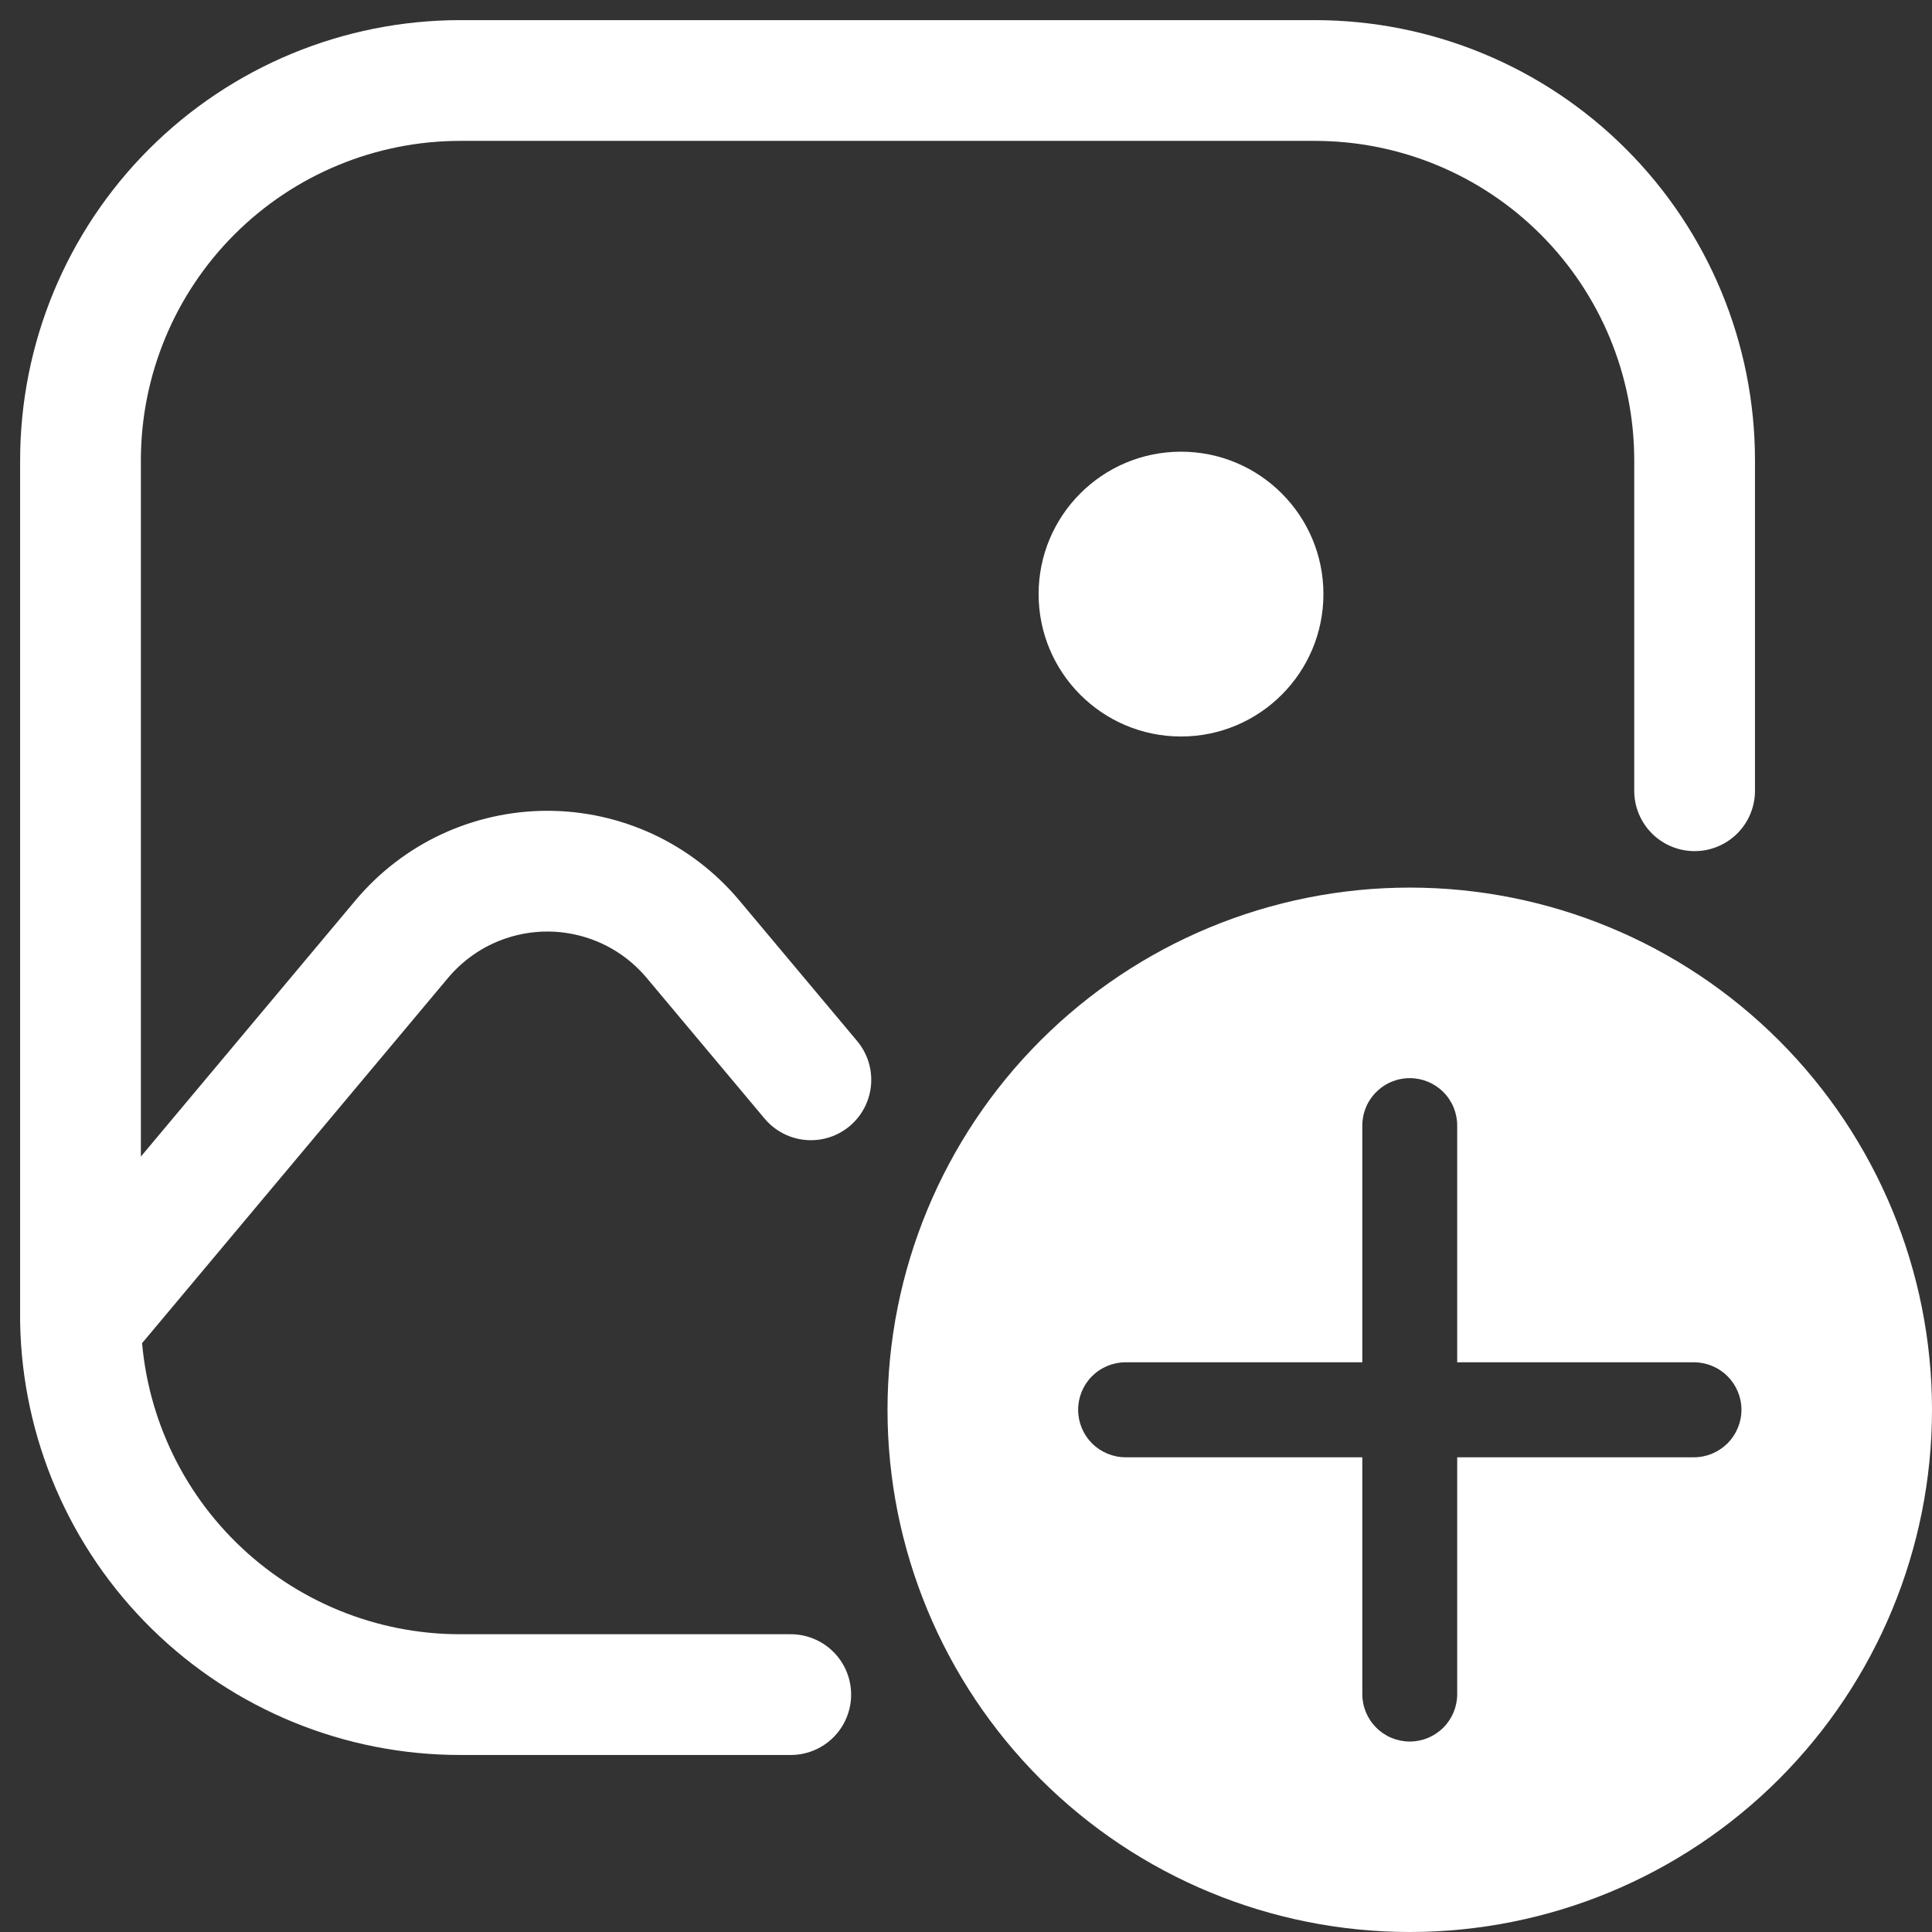 <svg width="24" height="24" viewBox="0 0 24 24" fill="none" xmlns="http://www.w3.org/2000/svg">
<rect x="0" y="0" width="24" height="24" fill="#333333" stroke="none"/>
<path d="M14.671 9.149C15.648 9.149 16.44 8.357 16.44 7.38C16.44 6.403 15.648 5.611 14.671 5.611C13.694 5.611 12.902 6.403 12.902 7.38C12.902 8.357 13.694 9.149 14.671 9.149Z" fill="white"/>
<path d="M1 16.416C1.022 17.653 1.528 18.832 2.411 19.699C3.293 20.566 4.481 21.052 5.718 21.051H9.823M1 16.416V5.718C1 4.467 1.497 3.267 2.382 2.382C3.267 1.497 4.467 1 5.718 1H16.333C17.585 1 18.785 1.497 19.669 2.382C20.554 3.267 21.051 4.467 21.051 5.718V9.823M1 16.416L1.21 16.18L4.991 11.666C5.213 11.402 5.489 11.189 5.802 11.043C6.114 10.898 6.455 10.822 6.8 10.822C7.144 10.822 7.485 10.898 7.797 11.043C8.11 11.189 8.386 11.402 8.608 11.666L10.073 13.414" stroke="white" stroke-width="1.5" stroke-linecap="round" stroke-linejoin="round"/>
<path fill-rule="evenodd" clip-rule="evenodd" d="M17.513 24C19.233 24 20.883 23.317 22.1 22.1C23.316 20.883 24 19.233 24 17.513C24 15.792 23.316 14.142 22.1 12.926C20.883 11.709 19.233 11.026 17.513 11.026C15.792 11.026 14.142 11.709 12.925 12.926C11.709 14.142 11.025 15.792 11.025 17.513C11.025 19.233 11.709 20.883 12.925 22.1C14.142 23.317 15.792 24 17.513 24ZM17.513 13.393C17.669 13.393 17.819 13.455 17.93 13.566C18.04 13.676 18.102 13.826 18.102 13.983V16.923H21.043C21.199 16.923 21.349 16.985 21.46 17.096C21.57 17.206 21.633 17.356 21.633 17.513C21.633 17.669 21.57 17.819 21.46 17.93C21.349 18.04 21.199 18.103 21.043 18.103H18.102V21.044C18.102 21.201 18.04 21.351 17.93 21.461C17.819 21.572 17.669 21.634 17.513 21.634C17.356 21.634 17.206 21.572 17.096 21.461C16.985 21.351 16.923 21.201 16.923 21.044V18.103H13.982C13.826 18.103 13.676 18.04 13.565 17.93C13.455 17.819 13.393 17.669 13.393 17.513C13.393 17.356 13.455 17.206 13.565 17.096C13.676 16.985 13.826 16.923 13.982 16.923H16.923V13.983C16.923 13.826 16.985 13.676 17.096 13.566C17.206 13.455 17.356 13.393 17.513 13.393Z" fill="white"/>
</svg>

